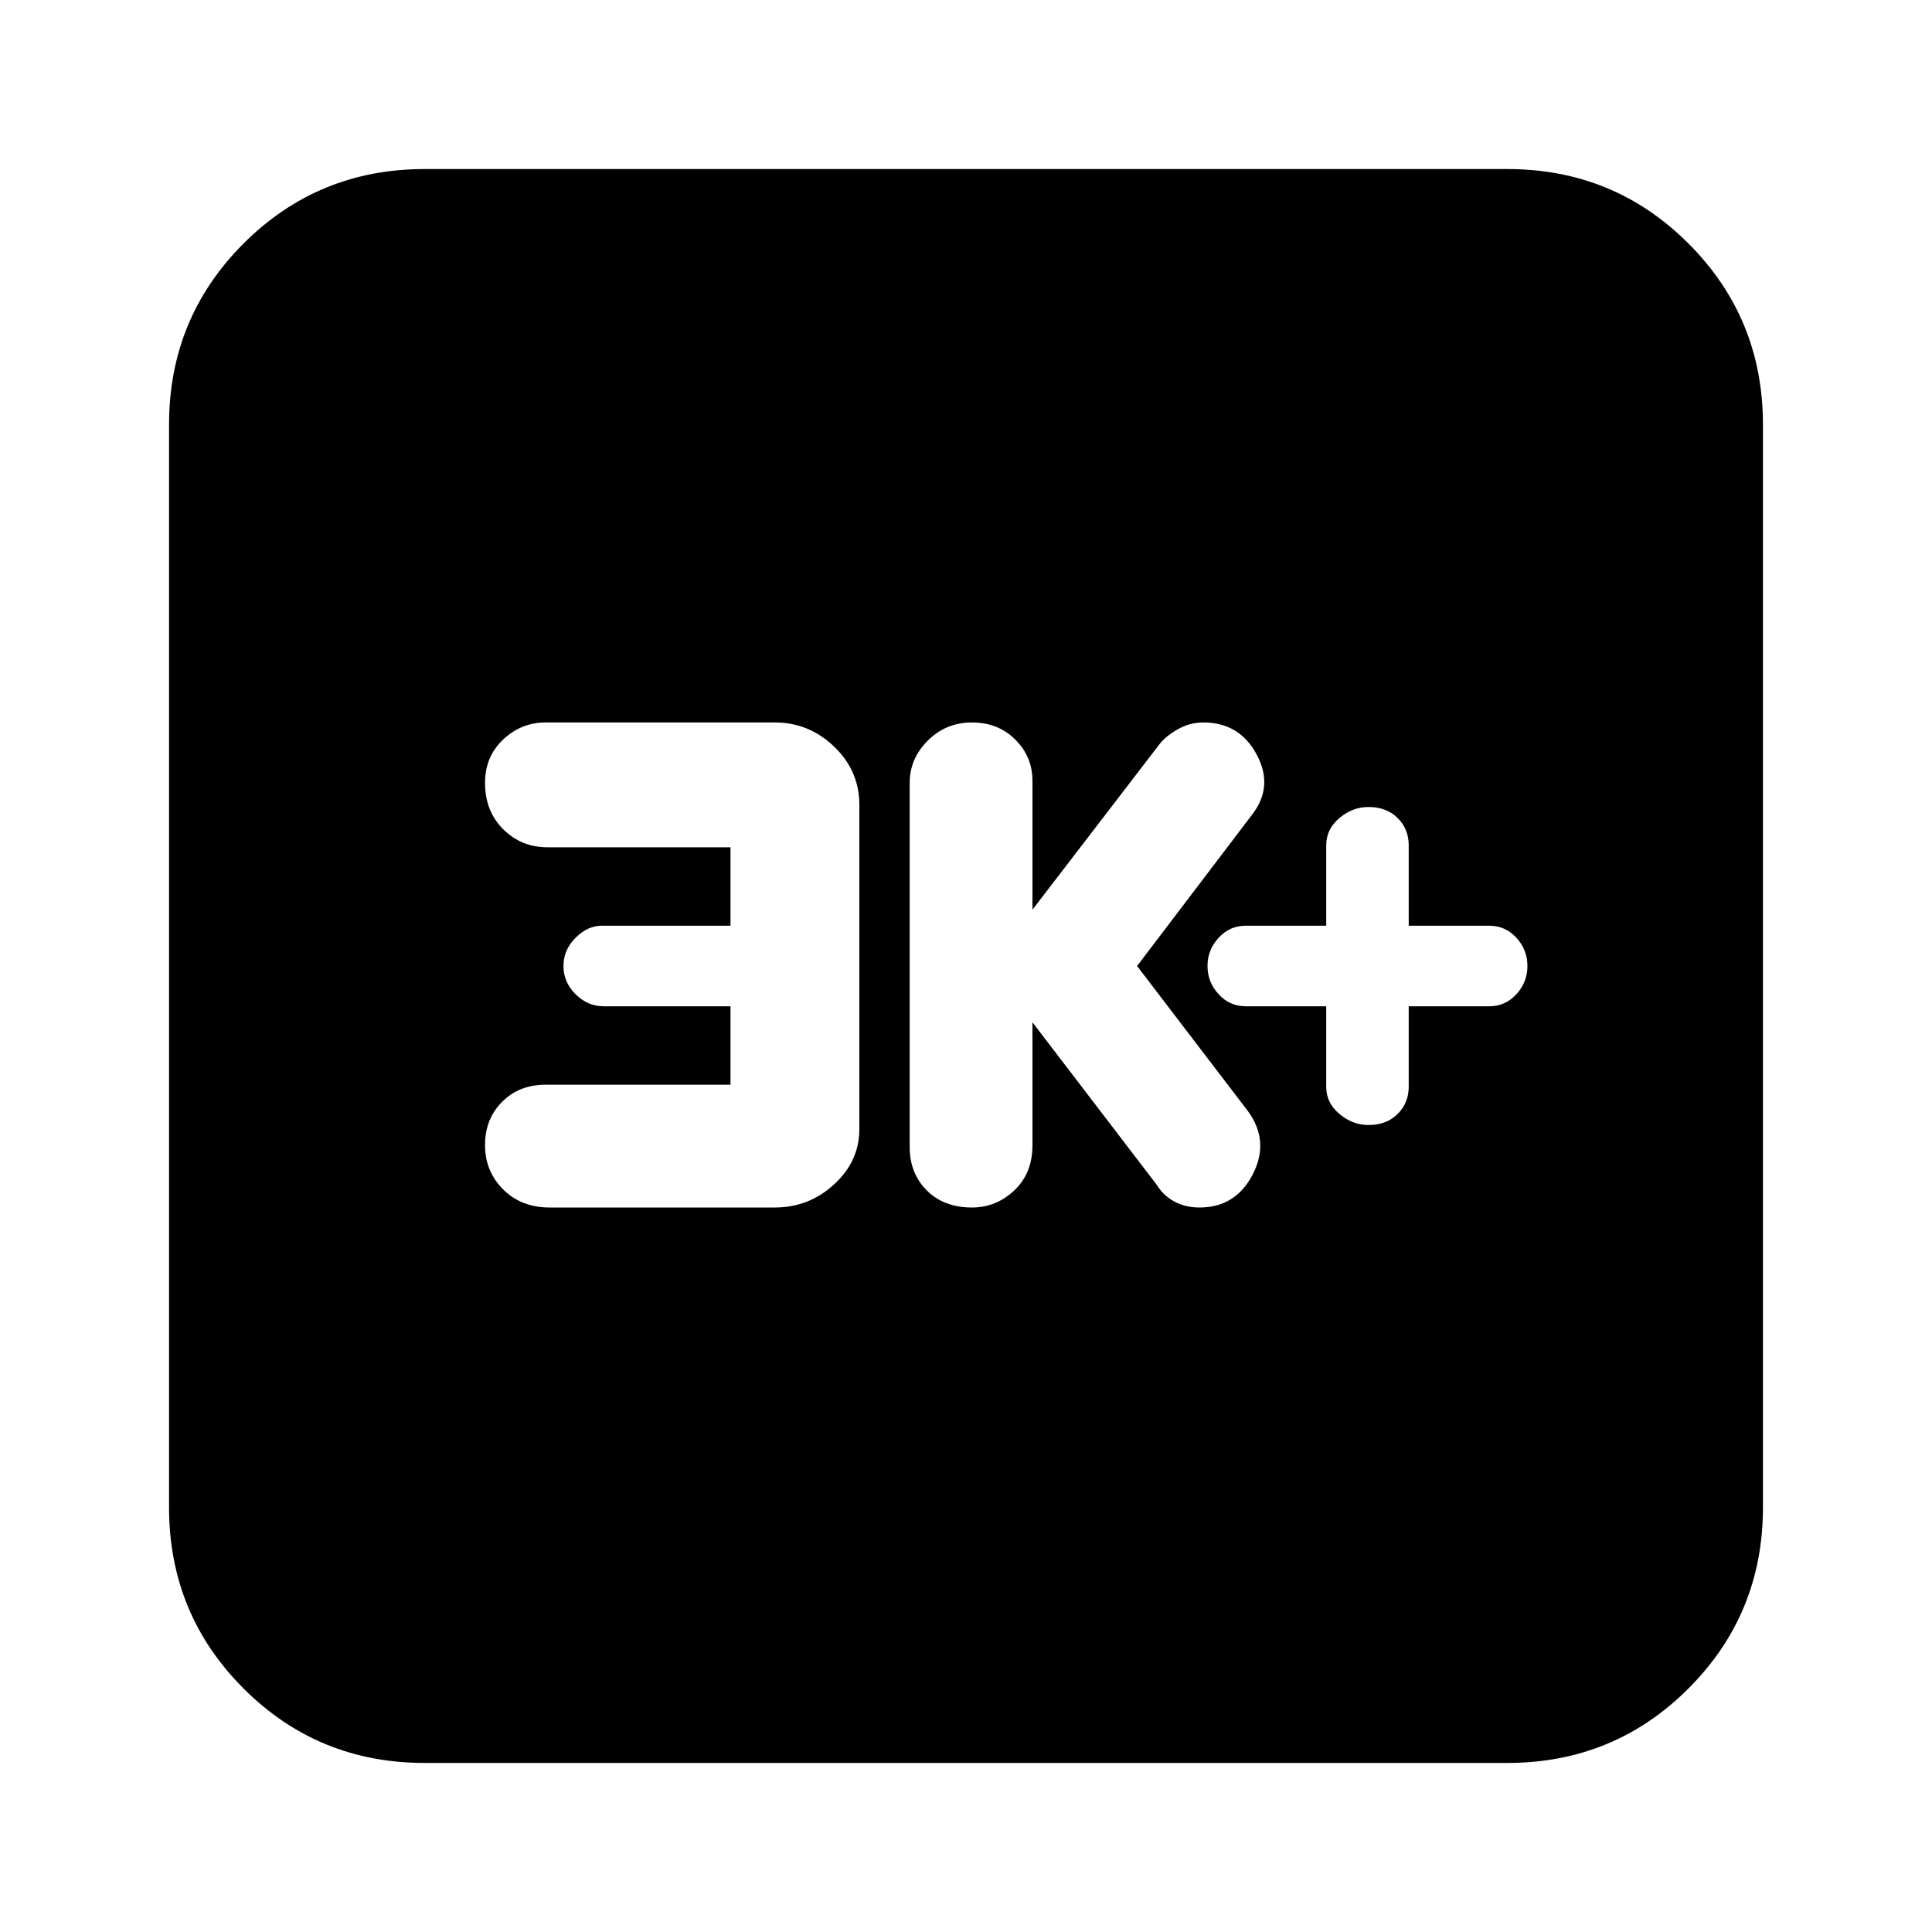 <svg xmlns="http://www.w3.org/2000/svg" height="20" width="20"><path d="M14.167 11.646q.187 0 .302-.115.114-.114.114-.281v-.833h.834q.166 0 .281-.125.114-.125.114-.292 0-.167-.114-.292-.115-.125-.281-.125h-.834V8.75q0-.167-.114-.281-.115-.115-.302-.115-.167 0-.302.115-.136.114-.136.281v.833h-.833q-.167 0-.281.125-.115.125-.115.292 0 .167.115.292.114.125.281.125h.833v.833q0 .167.136.281.135.115.302.115Zm-4.105.854q.25 0 .438-.177t.188-.469v-1.271l1.291 1.688q.063.104.177.167.115.062.261.062.375 0 .552-.344.177-.344-.052-.656L11.771 10l1.187-1.562q.23-.292.052-.625-.177-.334-.552-.334-.146 0-.27.073-.126.073-.188.156l-1.312 1.709V8.083q0-.25-.178-.427-.177-.177-.448-.177-.27 0-.458.188-.187.187-.187.437v3.771q0 .271.177.448t.468.177Zm-4.374 0h2.333q.354 0 .614-.24.261-.239.261-.572V8.333q0-.354-.261-.604-.26-.25-.614-.25H5.646q-.25 0-.438.177-.187.177-.187.448 0 .292.187.479.188.188.459.188h1.895v.812H6.229q-.146 0-.271.125-.125.125-.125.292 0 .167.125.292.125.125.292.125h1.312v.812H5.646q-.271 0-.448.177t-.177.448q0 .271.187.458.188.188.48.188Zm-1.292 5.75q-1.104 0-1.875-.771-.771-.771-.771-1.875V4.396q0-1.104.771-1.875.771-.771 1.875-.771h11.208q1.104 0 1.875.771.771.771.771 1.875v11.208q0 1.104-.771 1.875-.771.771-1.875.771Z"/></svg>